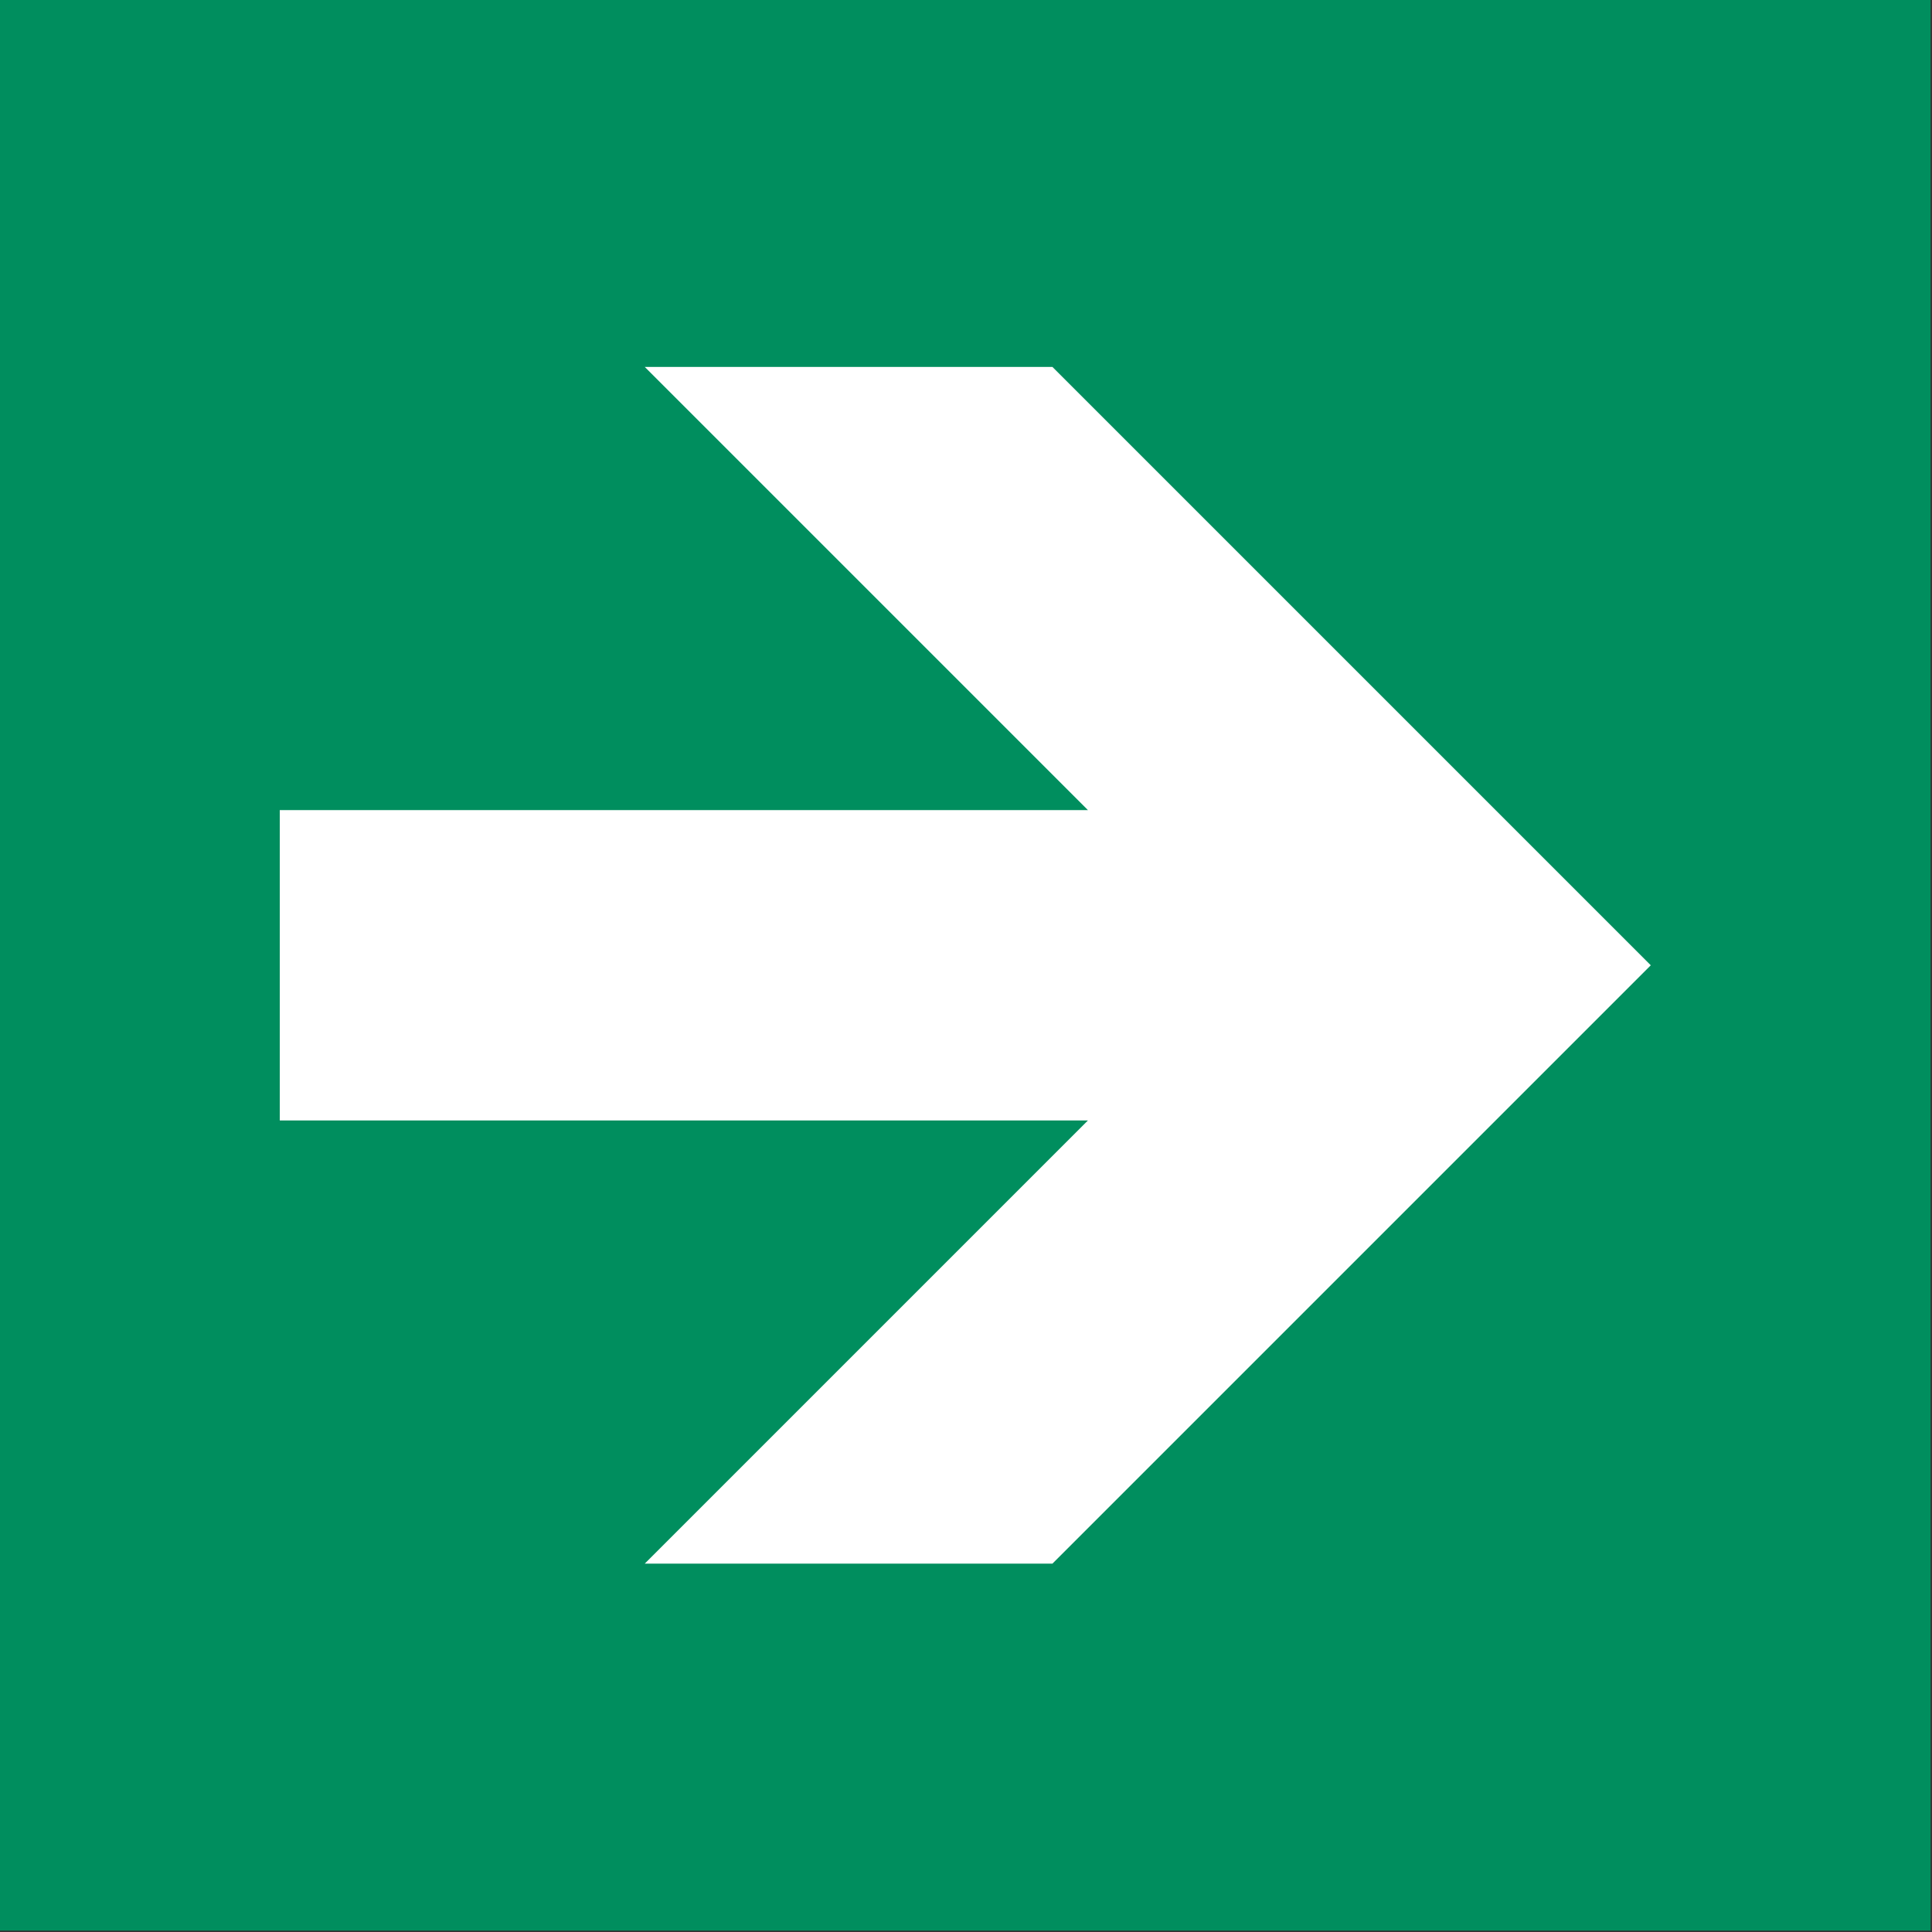 <?xml version="1.0" encoding="UTF-8"?>
<!DOCTYPE svg PUBLIC "-//W3C//DTD SVG 1.1//EN" "http://www.w3.org/Graphics/SVG/1.1/DTD/svg11.dtd">
<!-- Creator: Corel DESIGNER -->
<svg xmlns="http://www.w3.org/2000/svg" xml:space="preserve" width="40mm" height="40mm" version="1.1" style="shape-rendering:geometricPrecision; text-rendering:geometricPrecision; image-rendering:optimizeQuality; fill-rule:evenodd; clip-rule:evenodd"
viewBox="0 0 4000 4000"
 xmlns:xlink="http://www.w3.org/1999/xlink"
 xmlns:xodm="http://www.corel.com/coreldraw/odm/2003">
 <rect x="0" y="0" width="4000" height="4000" fill="#333333" stroke="none"/>
 <defs>
  <style type="text/css">
   <![CDATA[
    .fil0 {fill:#008E5E}
    .fil1 {fill:white}
   ]]>
  </style>
 </defs>
<symbol id="ISO_x0020_7010_x0020_E005" viewBox="-1500 2616.66 7000 7000">
 <polygon class="fil0" points="-1500,2616.66 5500,2616.66 5500,9616.66 -1500,9616.66 "/>
 <polygon class="fil1" points="-485.56,6679.32 2444.72,6679.32 837.8,8286.25 2316,8286.25 4485.56,6116.66 2316,3947.08 837.8,3947.08 2444.72,5554 -485.56,5554 "/>
</symbol>
 <g id="Ebene_x0020_1">
  <use id="ISO_x0020_7010_x0020_E005_0" transform="scale(0.571 0.571)" x="-0" y="-0" width="7000" height="7000" xlink:href="#ISO_x0020_7010_x0020_E005"/>
 </g>
</svg>

